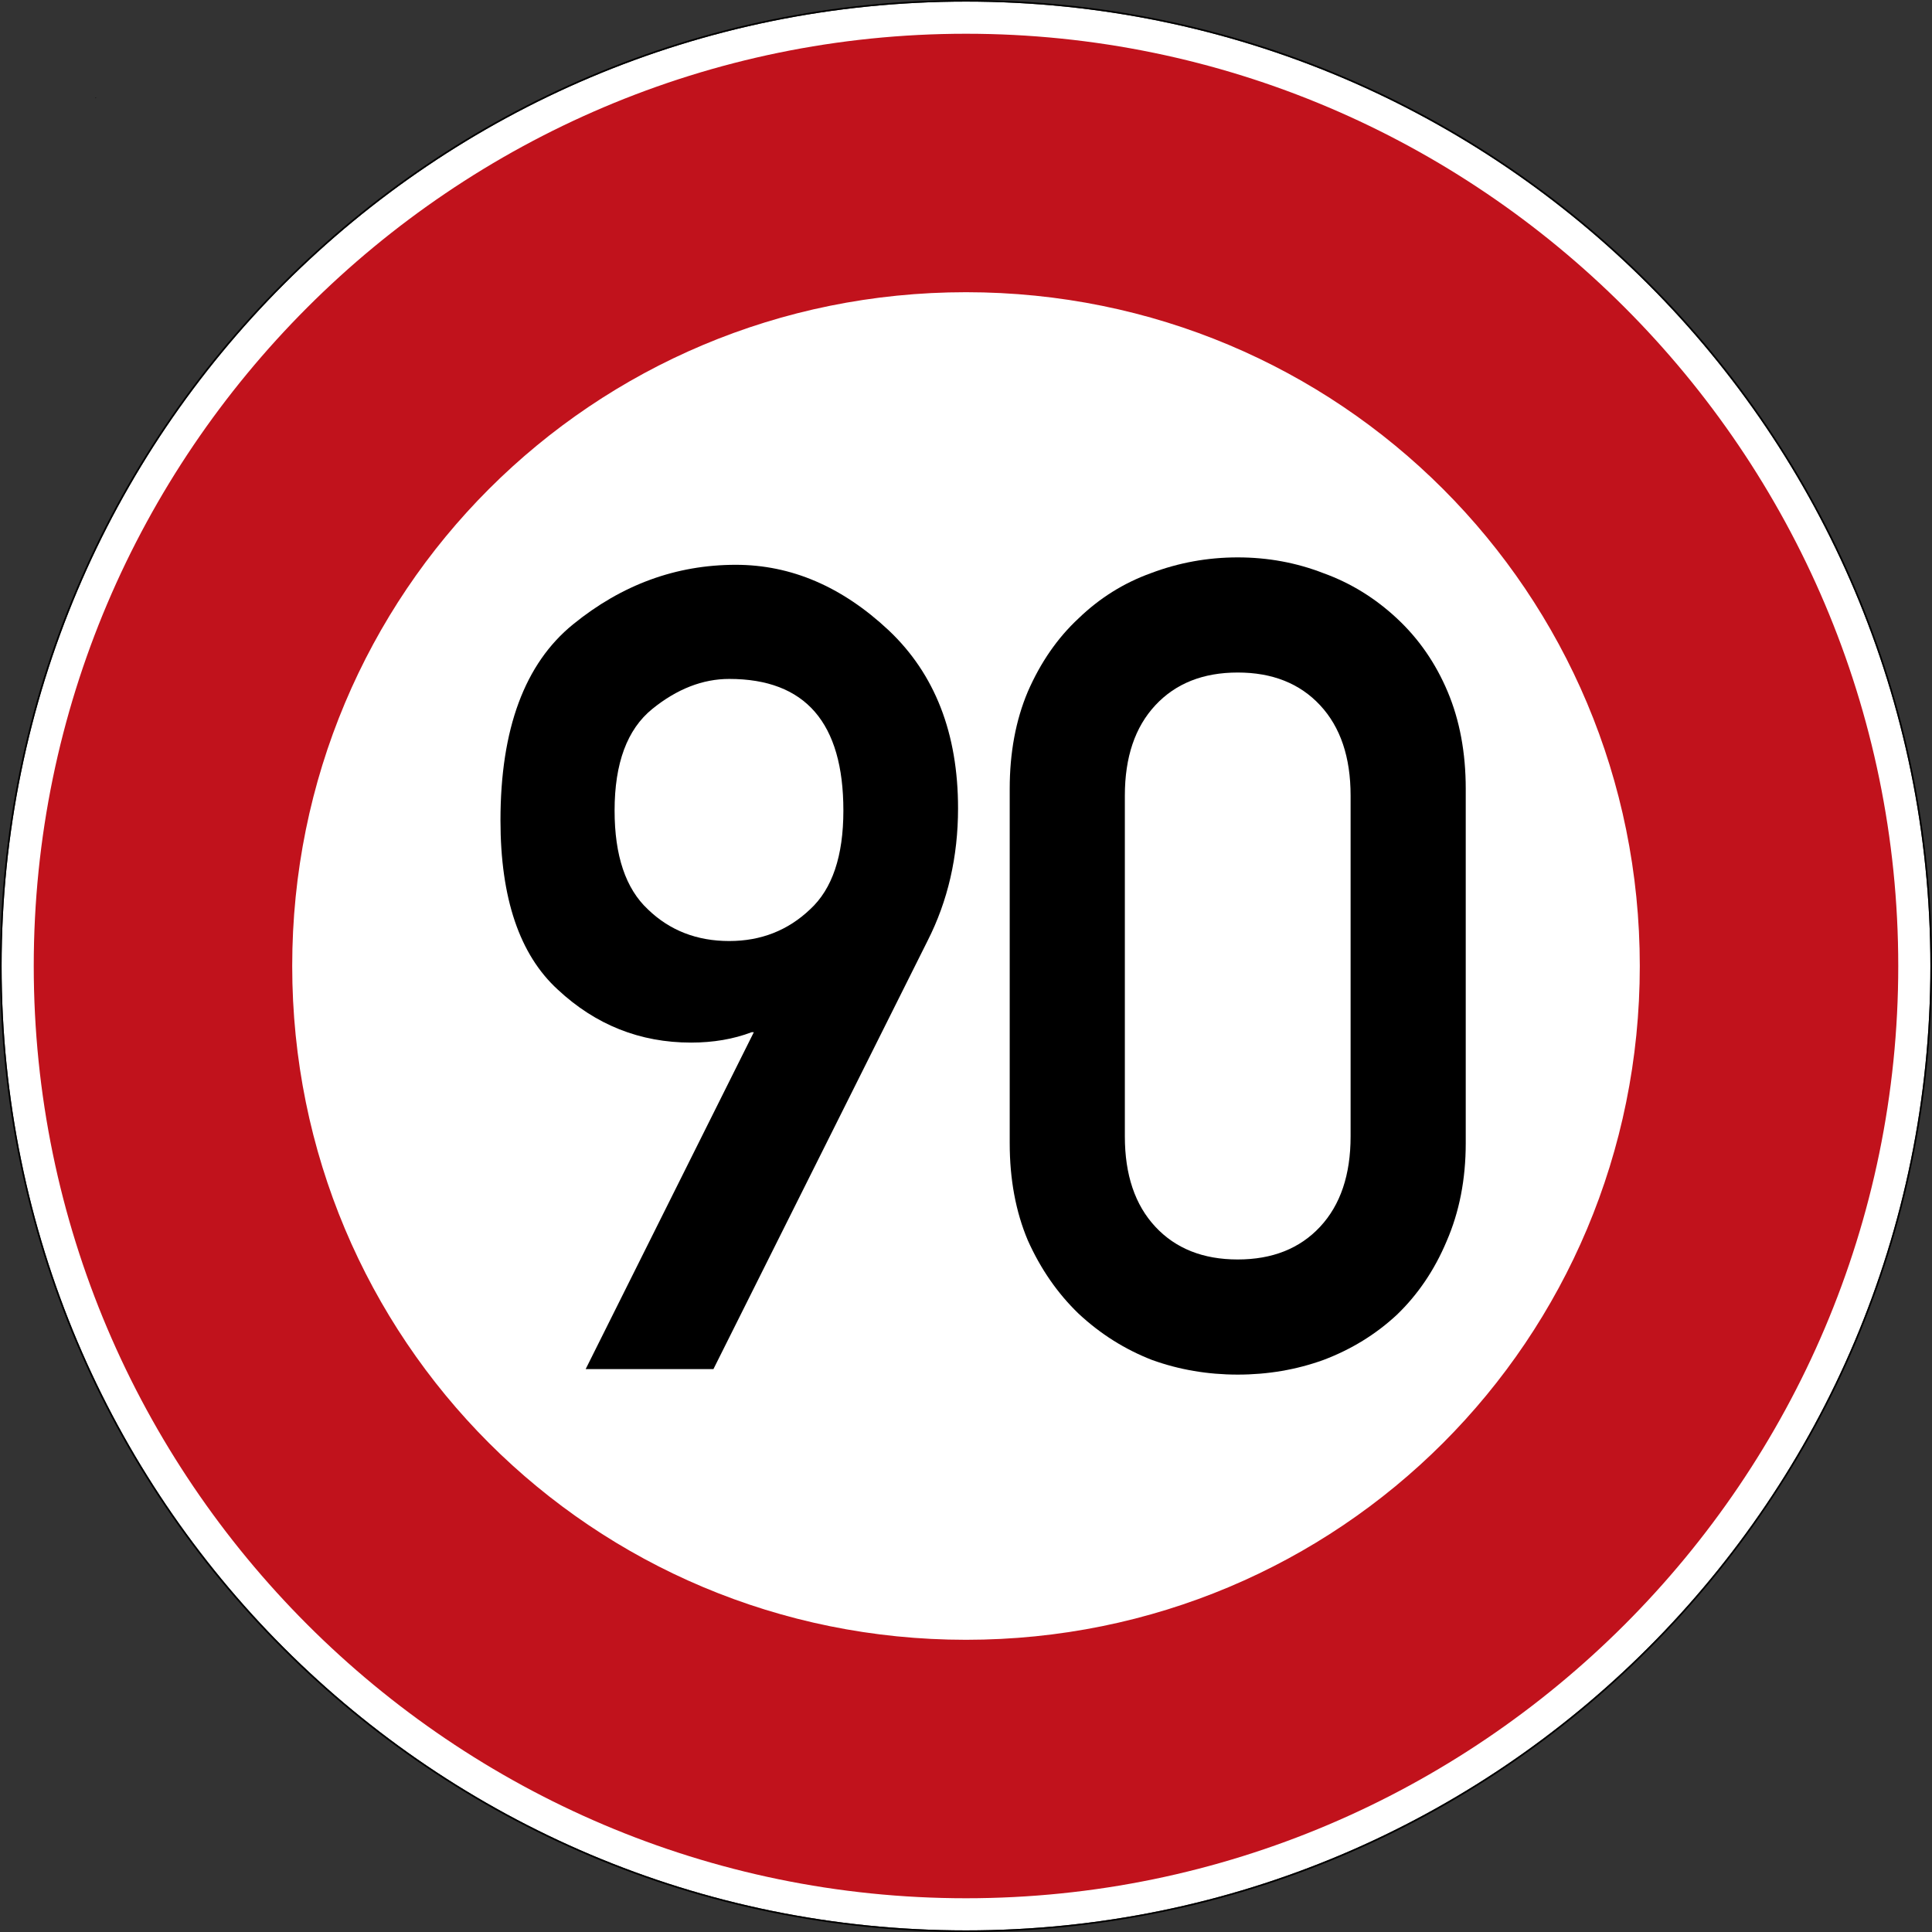 <?xml version="1.0" encoding="UTF-8" standalone="no"?>
<svg
   viewBox="0 0 600.995 600.995"
   height="600.995"
   width="600.995"
   xml:space="preserve"
   version="1.1"
   id="svg3508"
   sodipodi:docname="DE_274-90.svg"
   inkscape:version="1.3.2 (091e20e, 2023-11-25, custom)"
   xmlns:inkscape="http://www.inkscape.org/namespaces/inkscape"
   xmlns:sodipodi="http://sodipodi.sourceforge.net/DTD/sodipodi-0.dtd"
   xmlns="http://www.w3.org/2000/svg"
   xmlns:svg="http://www.w3.org/2000/svg"
   xmlns:rdf="http://www.w3.org/1999/02/22-rdf-syntax-ns#"
   xmlns:cc="http://creativecommons.org/ns#"
   xmlns:dc="http://purl.org/dc/elements/1.1/"><rect x="0" y="0" width="600.995" height="600.995" fill="#333333" stroke="none"/><sodipodi:namedview
     id="namedview1"
     pagecolor="#ffffff"
     bordercolor="#000000"
     borderopacity="0.25"
     inkscape:showpageshadow="2"
     inkscape:pageopacity="0.0"
     inkscape:pagecheckerboard="0"
     inkscape:deskcolor="#d1d1d1"
     inkscape:zoom="1.4309603"
     inkscape:cx="300.4975"
     inkscape:cy="300.14808"
     inkscape:window-width="1920"
     inkscape:window-height="1017"
     inkscape:window-x="-8"
     inkscape:window-y="-8"
     inkscape:window-maximized="1"
     inkscape:current-layer="g3518" /><defs
     id="defs3512" /><g
     transform="matrix(1.25,0,0,-1.25,0,600.995)"
     id="g3516"><g
       id="g3518"><path
         id="path3520"
         style="fill:#ffffff;fill-opacity:1;fill-rule:nonzero;stroke:none"
         d="m 480.398,240.398 c 0,-132.551 -107.449,-240 -240,-240 -132.55,0 -240,107.449 -240,240 0,132.55 107.45,240 240,240 132.551,0 240,-107.45 240,-240 z" /><path
         id="path3522"
         style="fill:#000000;fill-opacity:1;fill-rule:nonzero;stroke:none"
         d="M 240.398,480.796 C 107.633,480.796 0,373.163 0,240.398 0,107.632 107.633,-0.001 240.398,-0.001 c 132.766,0 240.399,107.633 240.399,240.399 0,132.765 -107.633,240.398 -240.399,240.398 z m 0,-0.398 c 132.551,0 240,-107.45 240,-240 0,-132.551 -107.449,-240 -240,-240 -132.55,0 -240,107.449 -240,240 0,132.55 107.45,240 240,240 z" /><path
         id="path3524"
         style="fill:#c1121c;fill-opacity:1;fill-rule:nonzero;stroke:none"
         d="m 240.398,472.398 c -127.746,0 -232,-104.254 -232,-232 0,-127.747 104.254,-232 232,-232 127.747,0 232,104.253 232,232 0,127.746 -104.253,232 -232,232 z m 0,-64.321 c 92.989,0 167.68,-74.691 167.68,-167.679 0,-92.989 -74.691,-167.68 -167.68,-167.68 -92.988,0 -167.679,74.691 -167.679,167.68 0,92.988 74.691,167.679 167.679,167.679 z" /><path
         id="path3526"
         style="fill:#000000;fill-opacity:1;fill-rule:nonzero;stroke:none"
         d="m 23.832,456.511 0,-0.024 -0.023,0 0.023,0.024 z" /><path
         id="path3528"
         style="fill:#000000;fill-opacity:1;fill-rule:nonzero;stroke:none"
         d="m 23.809,456.511 0.023,0 0,-0.023 -0.023,0 0,0.023 z" /><path
         id="path3530"
         style="fill:#000000;fill-opacity:1;fill-rule:nonzero;stroke:none"
         d="m 23.809,456.487 0,0.024 0.023,-0.024 -0.023,0 z m 0.023,0 -0.023,0.024 0,-0.024 0.023,0 z" /><path
         id="path3532"
         style="fill:#000000;fill-opacity:1;fill-rule:nonzero;stroke:none"
         d="m 23.859,456.487 -0.05,0 0.023,0 0,0.024 0.027,-0.024 z" /><path
         id="path3534"
         style="fill:#000000;fill-opacity:1;fill-rule:nonzero;stroke:none"
         d="m 23.809,456.487 0,0.024 0,-0.024 0.023,0.024 -0.023,-0.024 z" /><path
         id="path3536"
         style="fill:#000000;fill-opacity:1;fill-rule:nonzero;stroke:none"
         d="m 23.809,456.511 0.023,0 0,-0.023 -0.023,0 0,0.023 z" /><path
         id="path3538"
         style="fill:#000000;fill-opacity:1;fill-rule:nonzero;stroke:none"
         d="m 23.859,456.511 0,-0.047 -0.05,0 0.05,0.047 z" /><path
         id="path3540"
         style="fill:#000000;fill-opacity:1;fill-rule:nonzero;stroke:none"
         d="m 23.809,456.511 0.051,0 0,-0.047 -0.051,0 0,0.047 z" /><path
         id="path3542"
         style="fill:#000000;fill-opacity:1;fill-rule:nonzero;stroke:none"
         d="m 23.809,456.464 0,0.047 0.05,-0.047 -0.05,0 z m 0.05,0 -0.05,0.047 0,-0.047 0.05,0 z" /><path
         id="path3544"
         style="fill:#000000;fill-opacity:1;fill-rule:nonzero;stroke:none"
         d="m 23.859,456.464 -0.05,0 0.023,0 0,0.047 0.027,-0.047 z" /><path
         id="path3546"
         style="fill:#000000;fill-opacity:1;fill-rule:nonzero;stroke:none"
         d="m 23.809,456.464 0,0.047 0,-0.047 0.05,0.047 -0.05,-0.047 z" /><path
         id="path3548"
         style="fill:#000000;fill-opacity:1;fill-rule:nonzero;stroke:none"
         d="m 23.809,456.511 0.051,0 0,-0.047 -0.051,0 0,0.047 z" /><path
         id="path3550"
         style="fill:#000000;fill-opacity:1;fill-rule:nonzero;stroke:none"
         d="m 23.859,456.511 0,-0.047 -0.05,0 0.05,0.047 z" /><path
         id="path3552"
         style="fill:#000000;fill-opacity:1;fill-rule:nonzero;stroke:none"
         d="m 23.809,456.511 0.051,0 0,-0.047 -0.051,0 0,0.047 z" /><path
         id="path3554"
         style="fill:#000000;fill-opacity:1;fill-rule:nonzero;stroke:none"
         d="m 23.809,456.464 0,0.047 0.05,-0.047 -0.05,0 z m 0.05,0 -0.05,0.047 0,-0.047 0.05,0 z" /><path
         id="path3556"
         style="fill:#000000;fill-opacity:1;fill-rule:nonzero;stroke:none"
         d="m 23.859,456.464 -0.05,0 0.023,0 0,0.047 0.027,-0.047 z" /><path
         id="path3558"
         style="fill:#000000;fill-opacity:1;fill-rule:nonzero;stroke:none"
         d="m 23.809,456.464 0,0.047 0,-0.047 0.05,0.047 -0.05,-0.047 z" /><path
         id="path3560"
         style="fill:#000000;fill-opacity:1;fill-rule:nonzero;stroke:none"
         d="m 23.809,456.511 0.051,0 0,-0.047 -0.051,0 0,0.047 z" /><path
         id="path3562"
         style="fill:#000000;fill-opacity:1;fill-rule:nonzero;stroke:none"
         d="m 23.859,456.511 0,-0.047 -0.05,0 0.05,0.047 z" /><path
         id="path3564"
         style="fill:#000000;fill-opacity:1;fill-rule:nonzero;stroke:none"
         d="m 23.809,456.511 0.051,0 0,-0.047 -0.051,0 0,0.047 z" /><path
         id="path3566"
         style="fill:#000000;fill-opacity:1;fill-rule:nonzero;stroke:none"
         d="m 23.809,456.464 0,0.047 0.05,-0.047 -0.05,0 z m 0.05,0 -0.05,0.047 0,-0.047 0.05,0 z" /><path
         id="path3568"
         style="fill:#000000;fill-opacity:1;fill-rule:nonzero;stroke:none"
         d="m 23.859,456.464 -0.05,0 0.023,0 0,0.047 0.027,-0.047 z" /><path
         id="path3570"
         style="fill:#000000;fill-opacity:1;fill-rule:nonzero;stroke:none"
         d="m 23.809,456.464 0,0.047 0,-0.047 0.05,0.047 -0.05,-0.047 z" /><path
         id="path3572"
         style="fill:#000000;fill-opacity:1;fill-rule:nonzero;stroke:none"
         d="m 23.809,456.511 0.051,0 0,-0.047 -0.051,0 0,0.047 z" /><path
         id="path3574"
         style="display:none;fill:#000000;fill-opacity:1;fill-rule:nonzero;stroke:none"
         d="m 119.688,232.253 h 26.964 c 3.371,5.805 7.118,10.02 11.235,12.641 4.121,2.621 8.992,3.929 14.609,3.929 11.047,0 18.633,-3.371 22.75,-10.109 4.121,-6.555 6.184,-16.012 6.184,-28.371 0,-6.555 -0.188,-12.078 -0.563,-16.574 -0.375,-4.309 -1.5,-8.52 -3.371,-12.641 -1.687,-4.121 -4.496,-7.488 -8.43,-10.113 -3.929,-2.434 -9.175,-3.649 -15.726,-3.649 -7.867,0 -14.235,2.059 -19.102,6.18 -4.871,4.117 -8.054,9.828 -9.55,17.133 h -28.653 c 0.938,-8.988 3.278,-16.856 7.024,-23.594 3.742,-6.555 8.332,-11.988 13.761,-16.293 5.43,-4.121 11.332,-7.211 17.7,-9.269 6.55,-1.875 13.199,-2.809 19.941,-2.809 9.176,0 17.512,2.059 25,6.18 7.492,4.117 13.578,9.175 18.258,15.168 4.496,5.804 7.679,12.078 9.551,18.82 1.875,6.742 2.808,16.48 2.808,29.211 0,15.73 -1.121,27.156 -3.371,34.269 -2.246,7.305 -6.367,14.141 -12.359,20.508 -3.93,4.309 -9.082,7.77 -15.45,10.395 -6.367,2.808 -13.105,4.211 -20.222,4.211 -12.172,0 -22.848,-3.653 -32.024,-10.953 v 45.222 h 79.496 v 28.653 h -106.46 z" /><path
         id="path3576"
         style="fill:#000000;fill-opacity:1;fill-rule:nonzero;stroke:none"
         d="m 336.109,197.983 c 0,-9.55 -2.527,-17.042 -7.582,-22.472 -5.058,-5.43 -11.894,-8.145 -20.507,-8.145 -8.614,0 -15.45,2.715 -20.504,8.145 -5.059,5.43 -7.586,12.922 -7.586,22.472 l 0,84.833 c 0,9.546 2.527,17.039 7.586,22.468 5.054,5.434 11.89,8.149 20.504,8.149 8.613,0 15.449,-2.715 20.507,-8.149 5.055,-5.429 7.582,-12.922 7.582,-22.468 l 0,-84.833 z m -84.832,-1.687 c 0,-8.988 1.5,-17.039 4.496,-24.156 3.184,-7.117 7.395,-13.203 12.641,-18.258 5.43,-5.059 11.516,-8.895 18.258,-11.516 6.742,-2.437 13.855,-3.652 21.348,-3.652 7.492,0 14.605,1.215 21.347,3.652 6.93,2.621 13.016,6.364 18.258,11.235 5.246,5.054 9.363,11.14 12.359,18.257 3.184,7.305 4.778,15.45 4.778,24.438 l 0,88.203 c 0,8.988 -1.5,17.043 -4.496,24.156 -2.996,7.118 -7.207,13.203 -12.641,18.258 -5.43,5.059 -11.516,8.805 -18.258,11.238 -6.742,2.622 -13.855,3.934 -21.347,3.934 -7.493,0 -14.7,-1.312 -21.629,-3.934 -6.743,-2.433 -12.735,-6.179 -17.977,-11.238 -5.246,-4.867 -9.457,-10.953 -12.641,-18.258 -2.996,-7.113 -4.496,-15.168 -4.496,-24.156 l 0,-88.203 z" /><path
         style="font-size:278.294px;font-family:'DIN 1451 Mittelschrift';-inkscape-font-specification:'DIN 1451 Mittelschrift, Normal';stroke:#ffffff;stroke-width:0"
         d="m 230.809,-246.613 -53.267,106.534 h -31.797 l 41.853,-83.841 h -0.544 q -6.794,2.582 -15.083,2.582 -19.024,0 -33.156,-13.181 -14.268,-13.045 -14.268,-42.125 0,-34.107 18.073,-48.783 18.209,-14.812 40.494,-14.812 20.655,0 38.048,16.306 17.257,16.306 17.257,44.299 0,18.073 -7.61,33.02 z m -49.327,0 q 11.822,0 20.111,-7.881 8.289,-7.61 8.289,-24.595 0,-32.748 -28.4,-32.748 -9.92,0 -19.16,7.474 -9.376,7.61 -9.376,25.275 0,16.85 8.289,24.595 8.153,7.881 20.247,7.881 z"
         id="text1"
         transform="scale(1,-1)"
         aria-label="9" /></g></g></svg>
